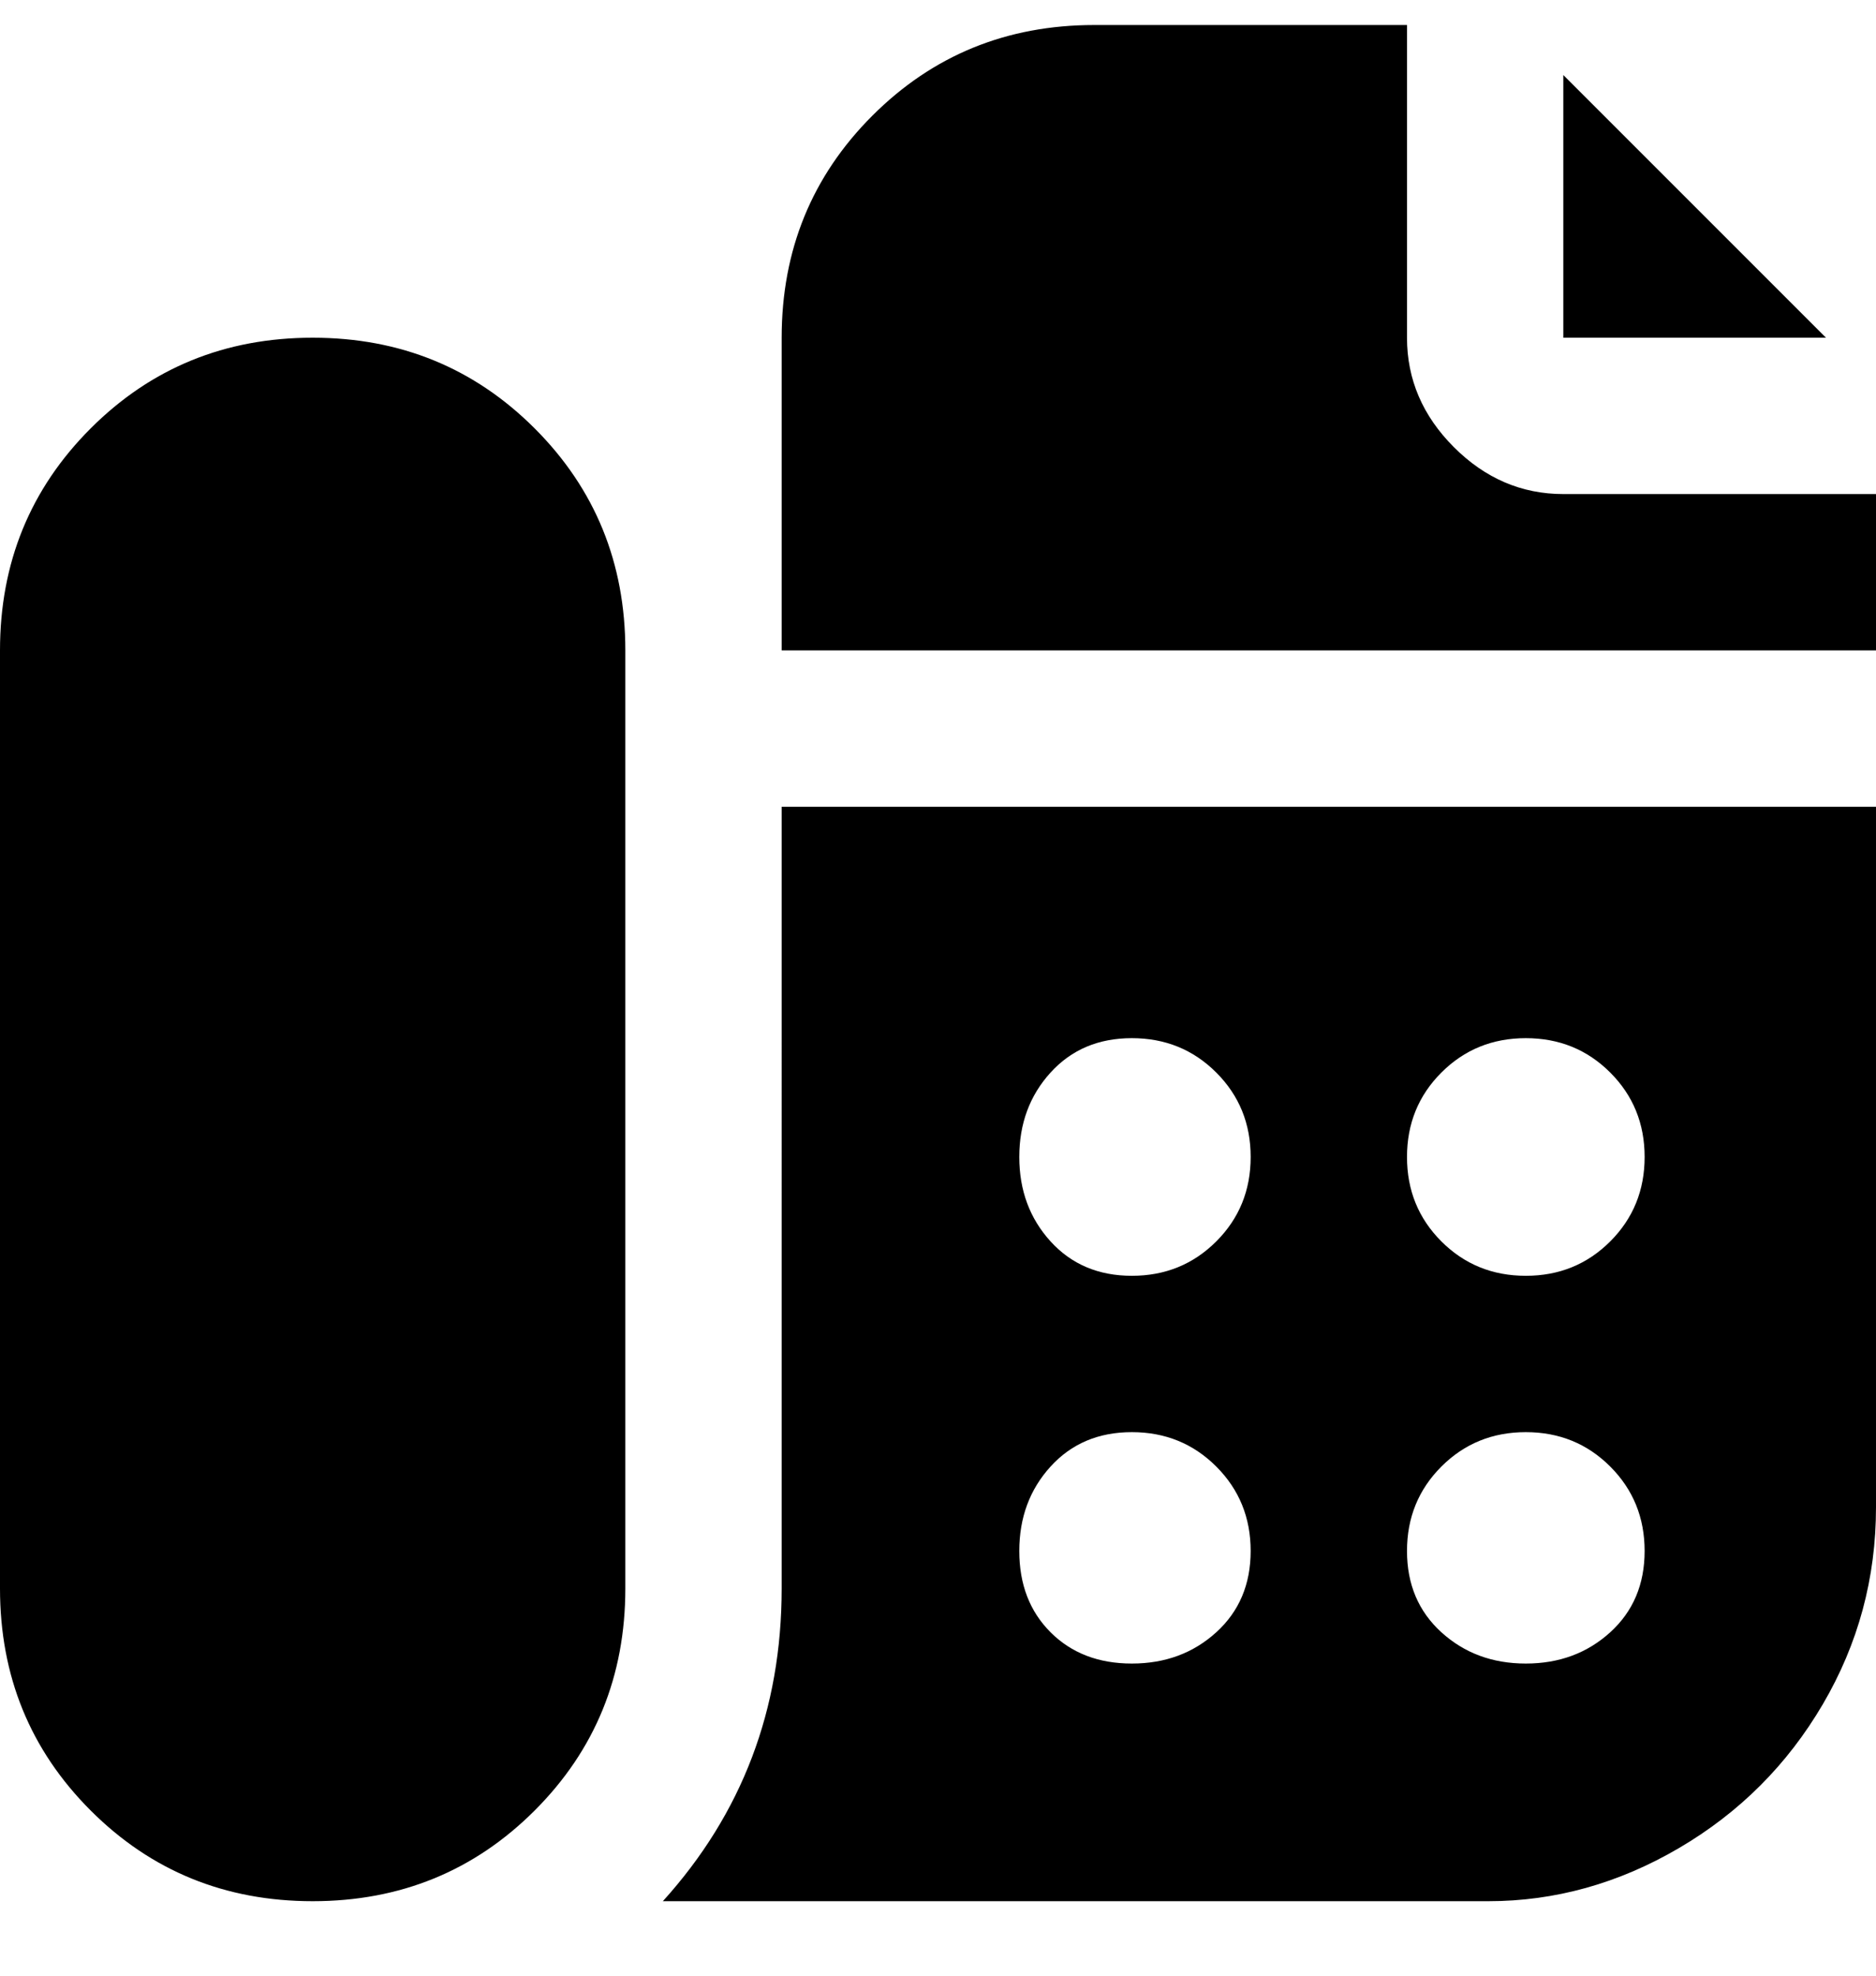 <svg viewBox="0 0 300 316" xmlns="http://www.w3.org/2000/svg"><path d="M100 104v150q0 21-14.5 35.5T50 304q-21 0-35.5-14.5T0 254V104q0-21 14.5-35.5T50 54q21 0 35.5 14.5T100 104zm25 25h175v112q0 17-8.5 31.5t-23 23Q254 304 238 304H106q19-21 19-50V129zm100 56q0 8 5.5 13.5T244 204q8 0 13.5-5.5T263 185q0-8-5.5-13.5T244 166q-8 0-13.5 5.5T225 185zm0 63q0 8 5.5 13t13.5 5q8 0 13.5-5t5.5-13q0-8-5.5-13.5T244 229q-8 0-13.5 5.5T225 248zm-62-63q0 8 5 13.5t13 5.5q8 0 13.5-5.5T200 185q0-8-5.5-13.5T181 166q-8 0-13 5.5t-5 13.5zm0 63q0 8 5 13t13 5q8 0 13.5-5t5.5-13q0-8-5.5-13.5T181 229q-8 0-13 5.5t-5 13.5zm87-169q-10 0-17.5-7.5T225 54V4h-50q-21 0-35.5 14.5T125 54v50h175V79h-50zm0-25h42l-42-42v42z"/></svg>